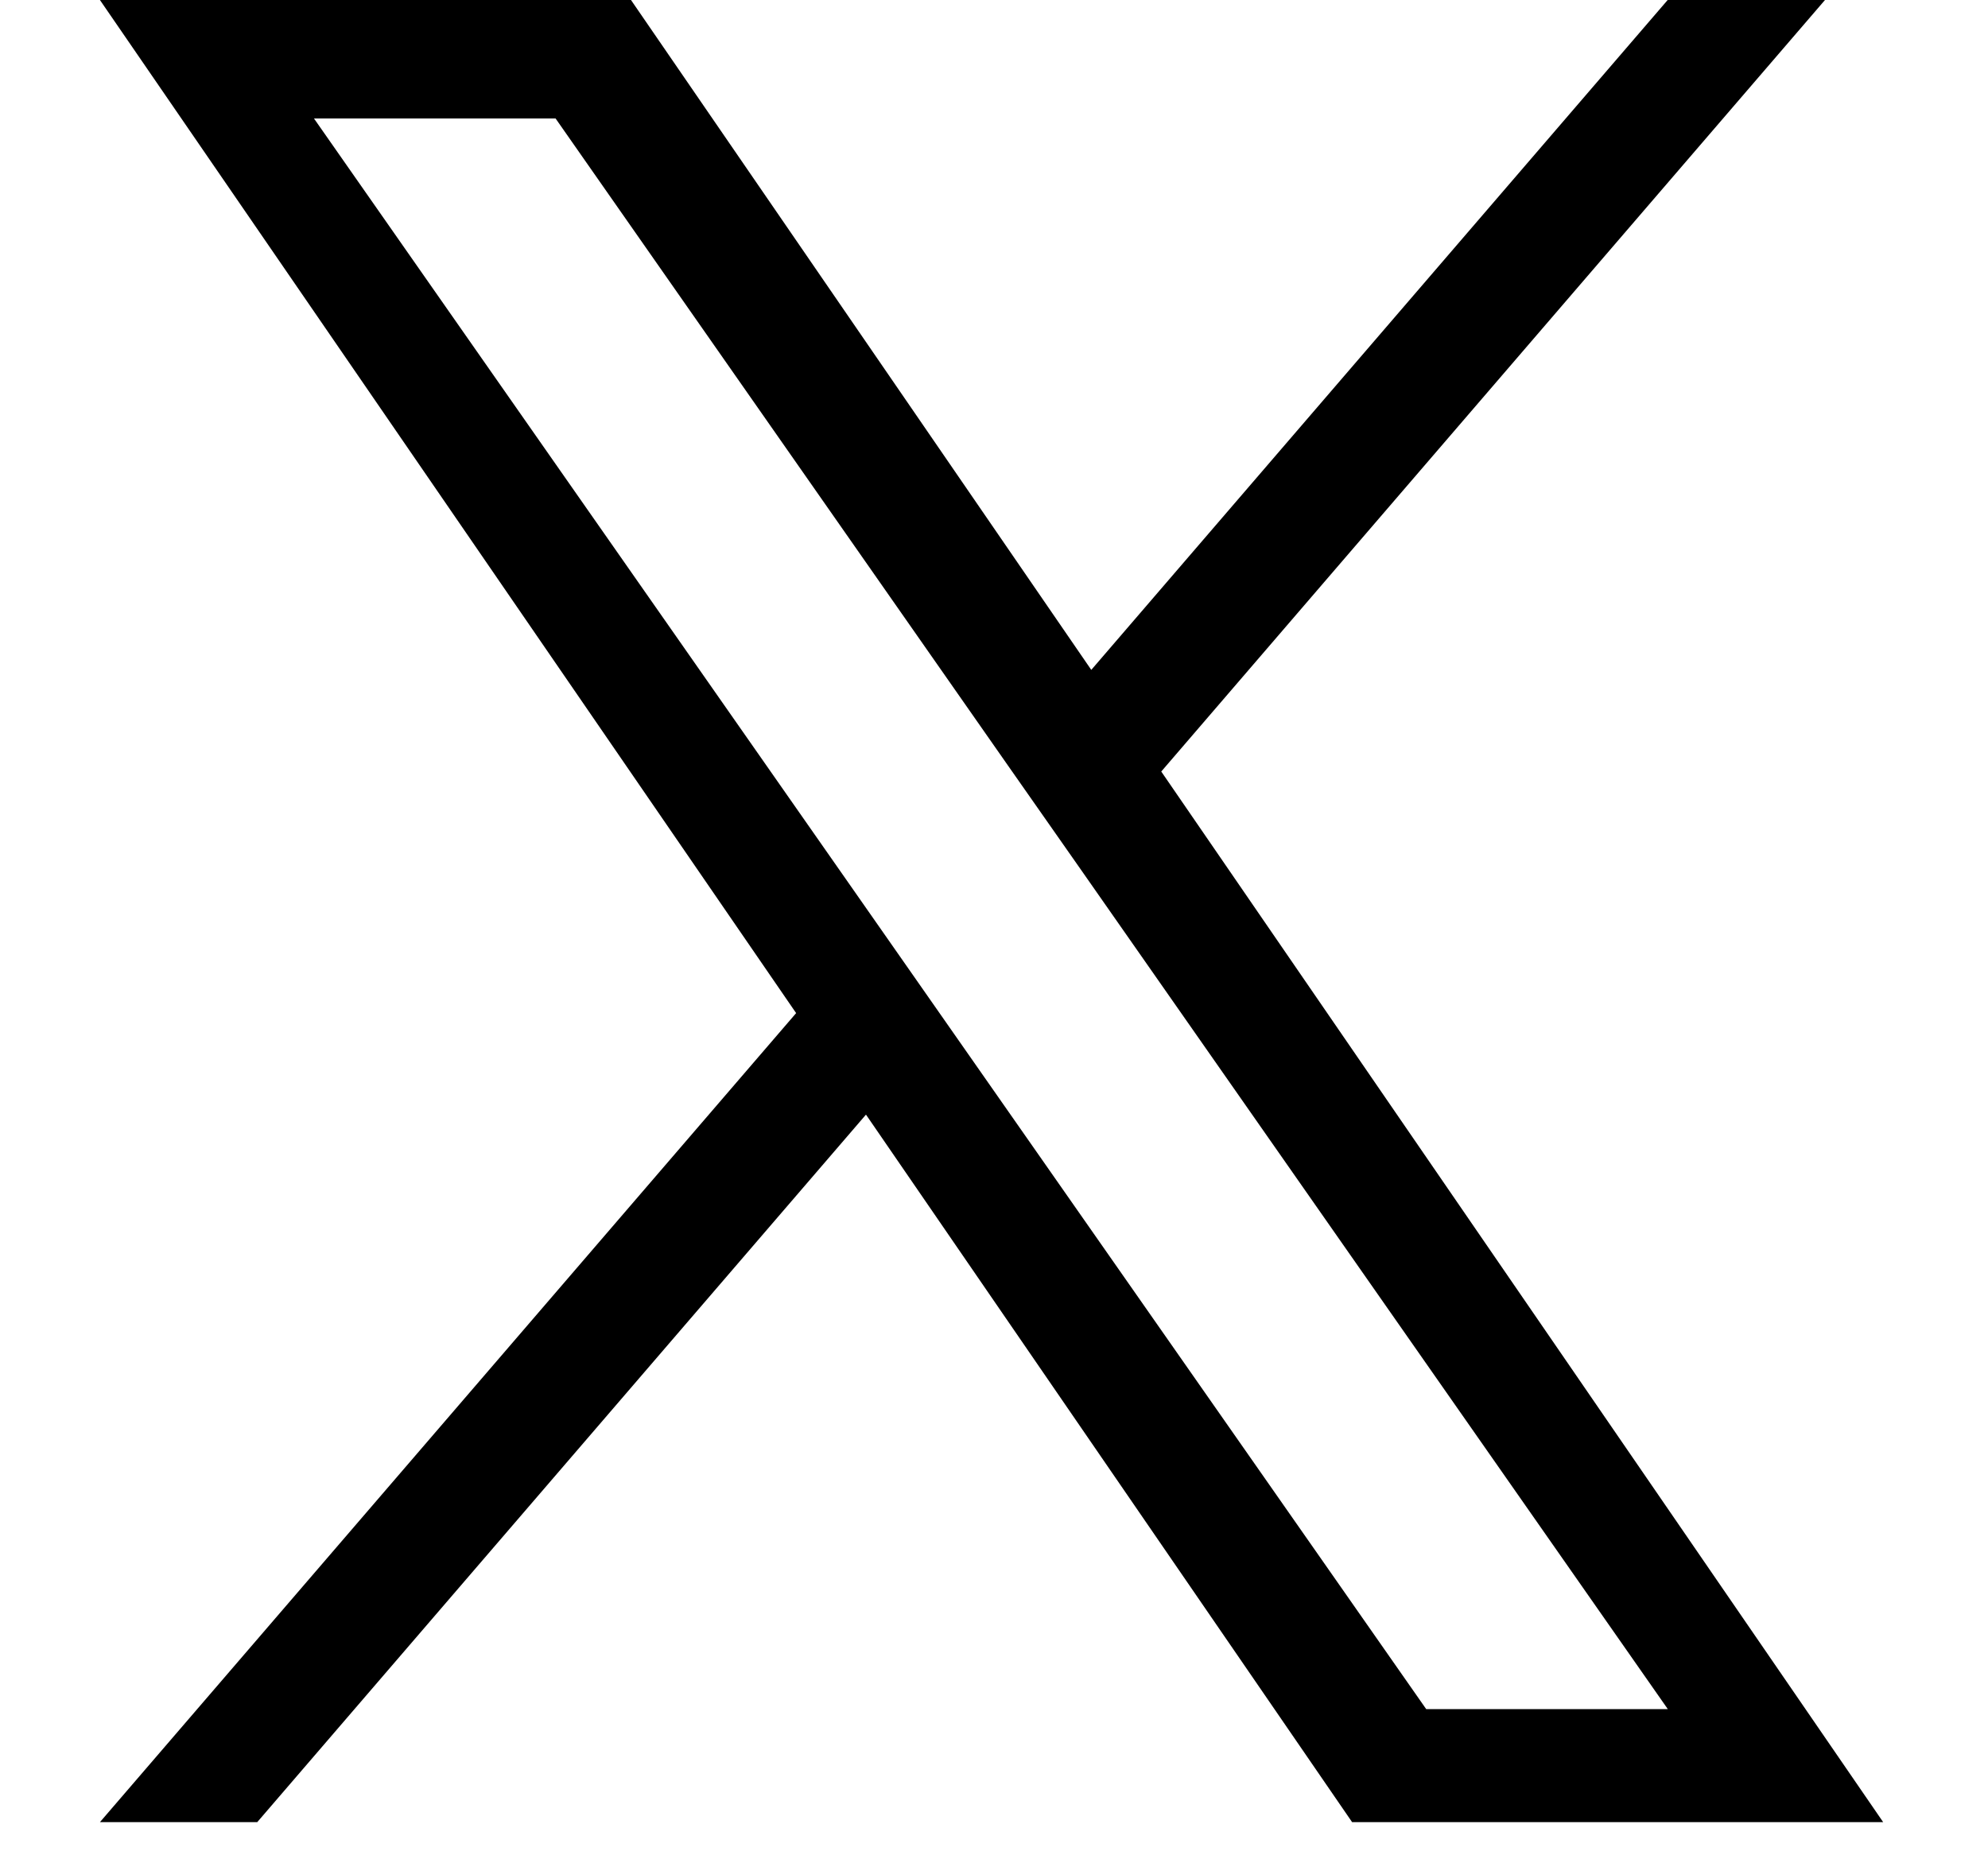 <svg width="15" height="14" viewBox="0 0 15 14" fill="none" xmlns="http://www.w3.org/2000/svg">
<path d="M8.762 5.822L13.77 0H12.583L8.234 5.055L4.761 0H0.754L6.007 7.645L0.754 13.75H1.941L6.534 8.411L10.202 13.75H14.209L8.762 5.822ZM7.136 7.712L6.604 6.951L2.369 0.894H4.192L7.609 5.782L8.142 6.543L12.584 12.897H10.761L7.136 7.712Z" fill="black"/>
</svg>
